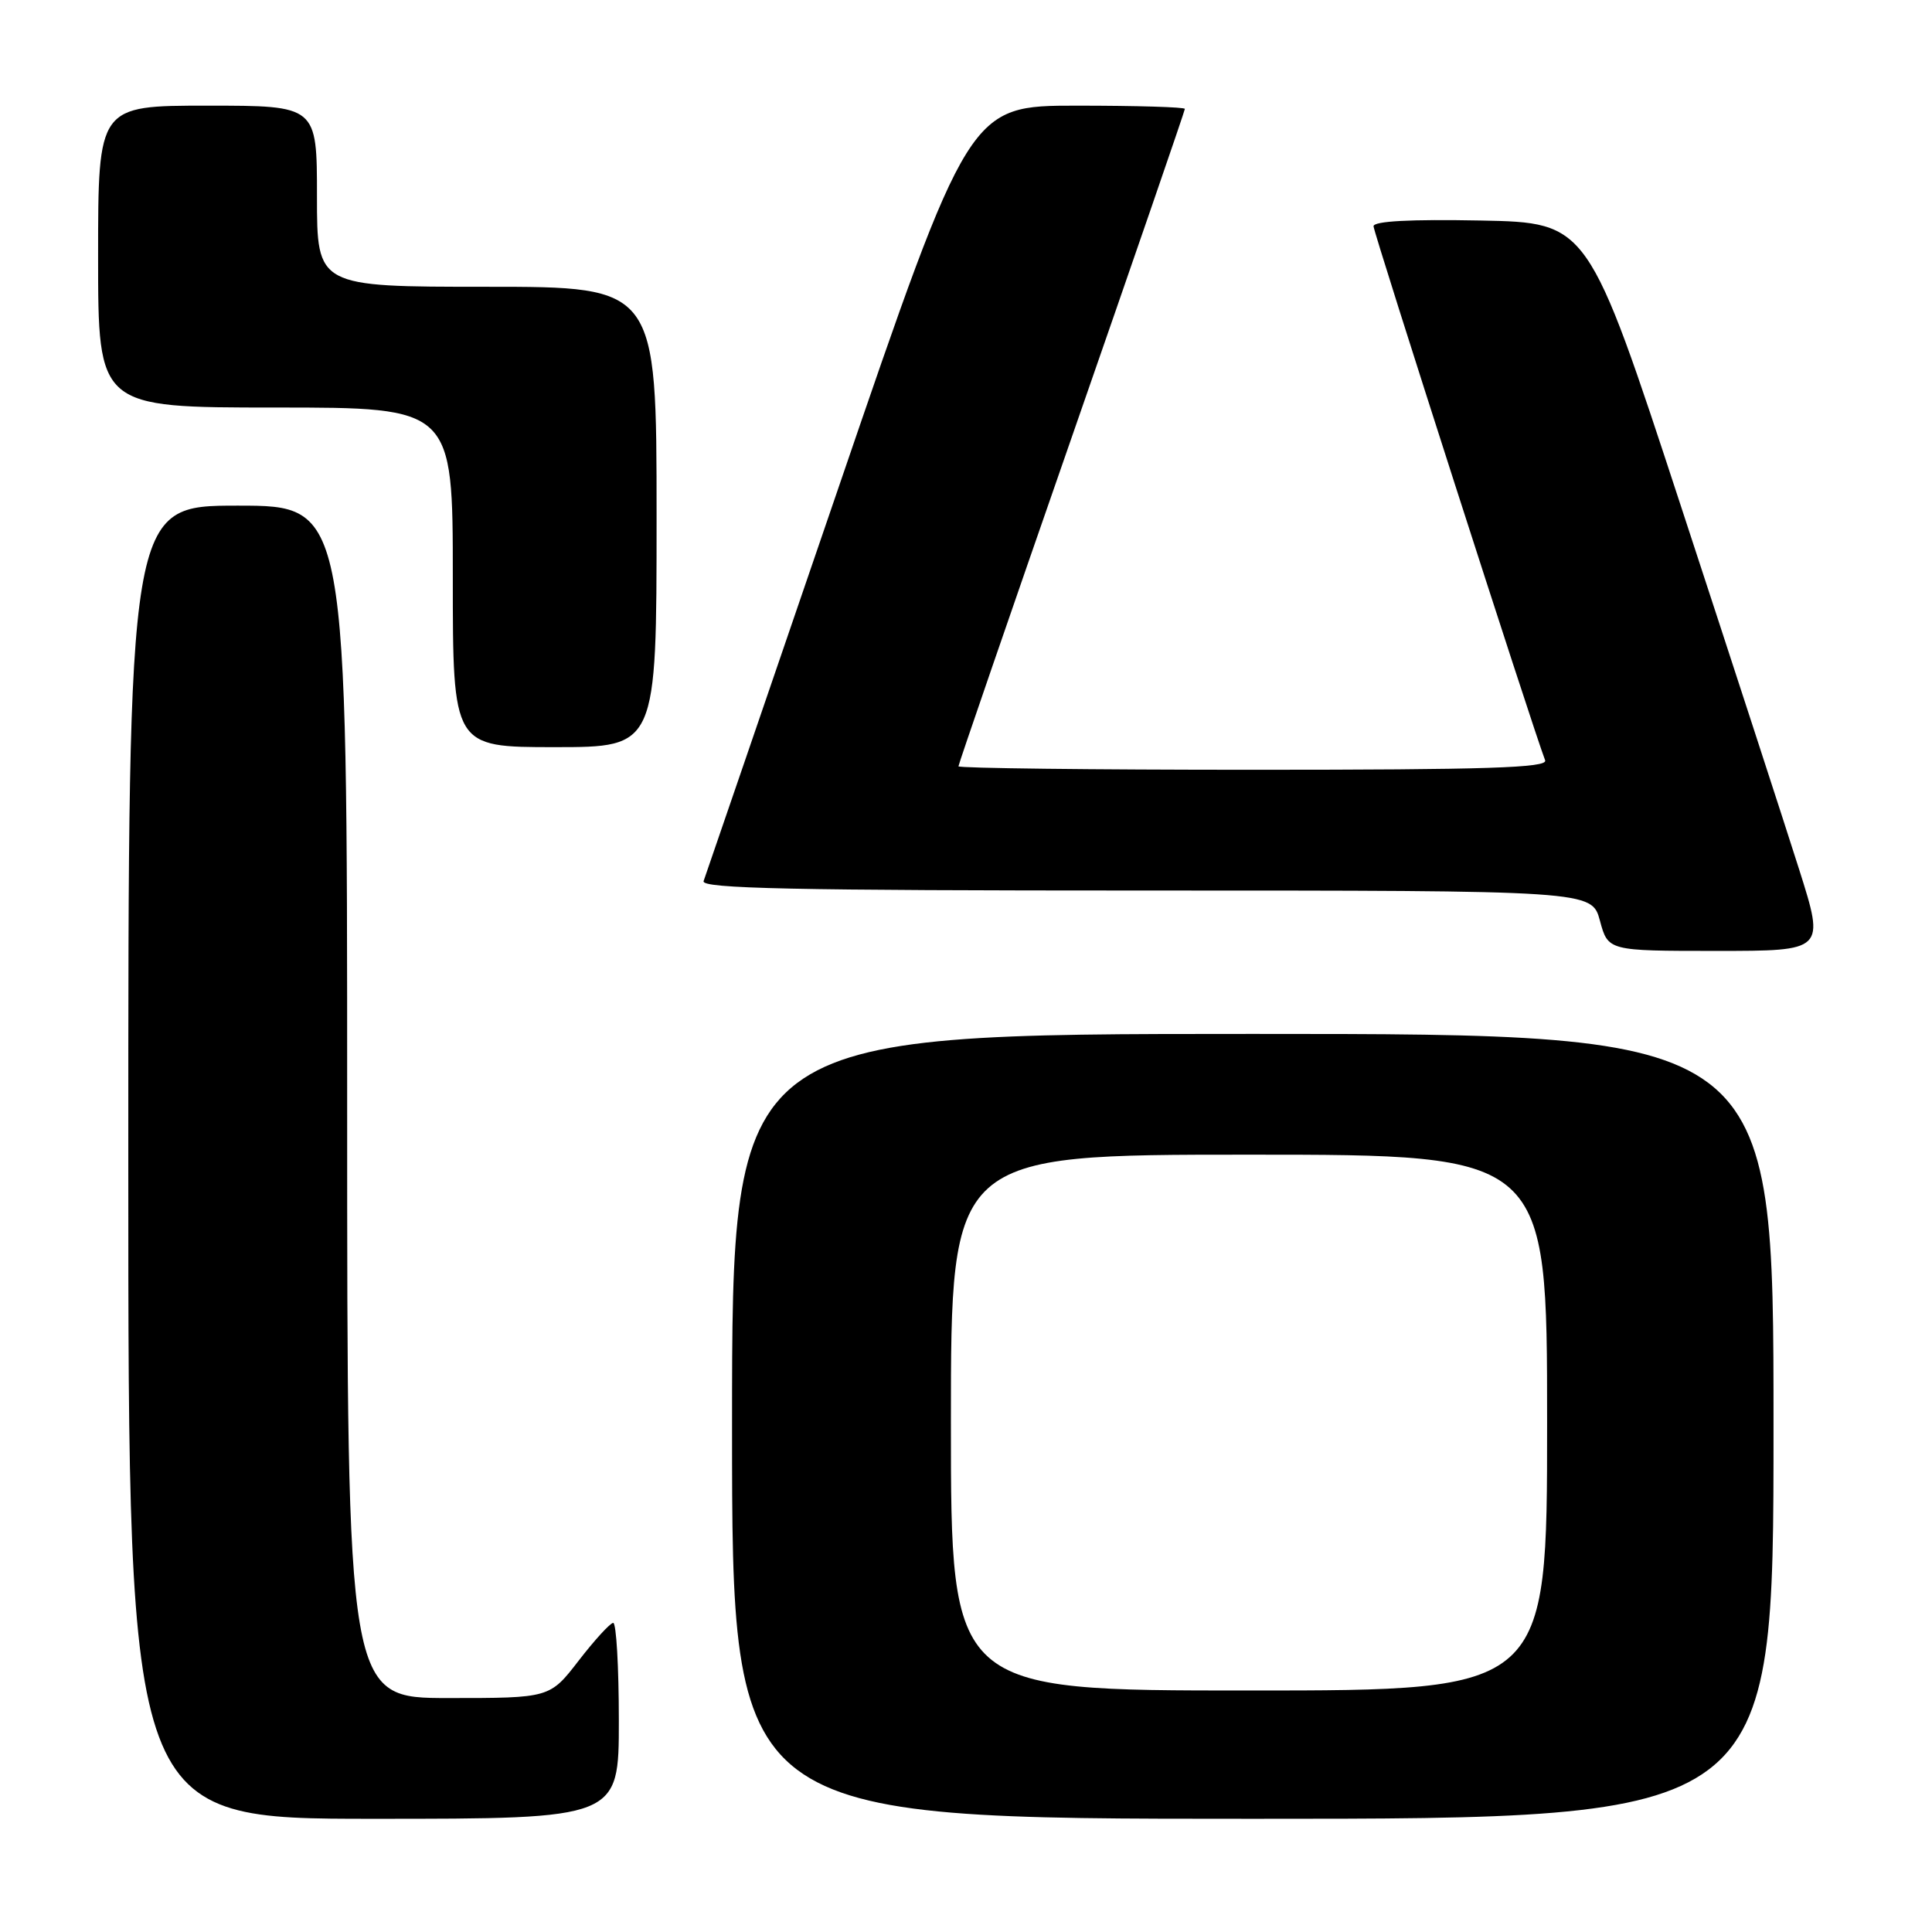 <?xml version="1.0" encoding="UTF-8" standalone="no"?>
<!DOCTYPE svg PUBLIC "-//W3C//DTD SVG 1.1//EN" "http://www.w3.org/Graphics/SVG/1.1/DTD/svg11.dtd" >
<svg xmlns="http://www.w3.org/2000/svg" xmlns:xlink="http://www.w3.org/1999/xlink" version="1.1" viewBox="0 0 256 256">
 <g >
 <path fill="currentColor"
d=" M 82.00 228.00 C 82.00 220.85 81.66 215.02 81.25 215.04 C 80.84 215.07 78.78 217.32 76.68 220.04 C 72.85 225.00 72.85 225.00 59.43 225.00 C 46.00 225.00 46.00 225.00 46.00 146.00 C 46.00 67.00 46.00 67.00 31.50 67.00 C 17.00 67.00 17.00 67.00 17.00 154.00 C 17.00 241.00 17.00 241.00 49.50 241.00 C 82.00 241.00 82.00 241.00 82.00 228.00 Z  M 235.00 189.00 C 235.00 137.00 235.00 137.00 166.00 137.00 C 97.00 137.00 97.00 137.00 97.00 189.00 C 97.00 241.00 97.00 241.00 166.00 241.00 C 235.00 241.00 235.00 241.00 235.00 189.00 Z  M 238.41 115.25 C 236.54 109.34 229.47 87.62 222.71 67.00 C 210.42 29.50 210.42 29.50 196.21 29.22 C 186.86 29.04 182.00 29.30 182.00 29.98 C 182.00 30.83 203.06 96.37 204.74 100.75 C 205.11 101.74 196.98 102.00 166.11 102.00 C 144.60 102.00 127.00 101.79 127.00 101.54 C 127.00 101.28 133.75 81.68 142.00 57.97 C 150.25 34.26 157.00 14.67 157.00 14.43 C 157.00 14.19 150.57 14.00 142.72 14.00 C 128.43 14.00 128.43 14.00 111.06 64.75 C 101.50 92.66 93.48 116.06 93.23 116.75 C 92.88 117.74 105.03 118.00 151.85 118.00 C 210.92 118.00 210.92 118.00 212.00 122.00 C 213.08 126.00 213.08 126.00 227.45 126.00 C 241.81 126.00 241.81 126.00 238.41 115.25 Z  M 87.00 68.50 C 87.00 38.00 87.00 38.00 64.50 38.00 C 42.00 38.00 42.00 38.00 42.00 26.00 C 42.00 14.00 42.00 14.00 27.50 14.00 C 13.00 14.00 13.00 14.00 13.00 34.00 C 13.00 54.00 13.00 54.00 36.50 54.00 C 60.00 54.00 60.00 54.00 60.00 76.50 C 60.00 99.00 60.00 99.00 73.50 99.00 C 87.00 99.00 87.00 99.00 87.00 68.50 Z  M 126.00 188.50 C 126.00 153.00 126.00 153.00 165.50 153.00 C 205.00 153.00 205.00 153.00 205.00 188.50 C 205.00 224.00 205.00 224.00 165.50 224.00 C 126.00 224.00 126.00 224.00 126.00 188.50 Z "/>
</g>
</svg>